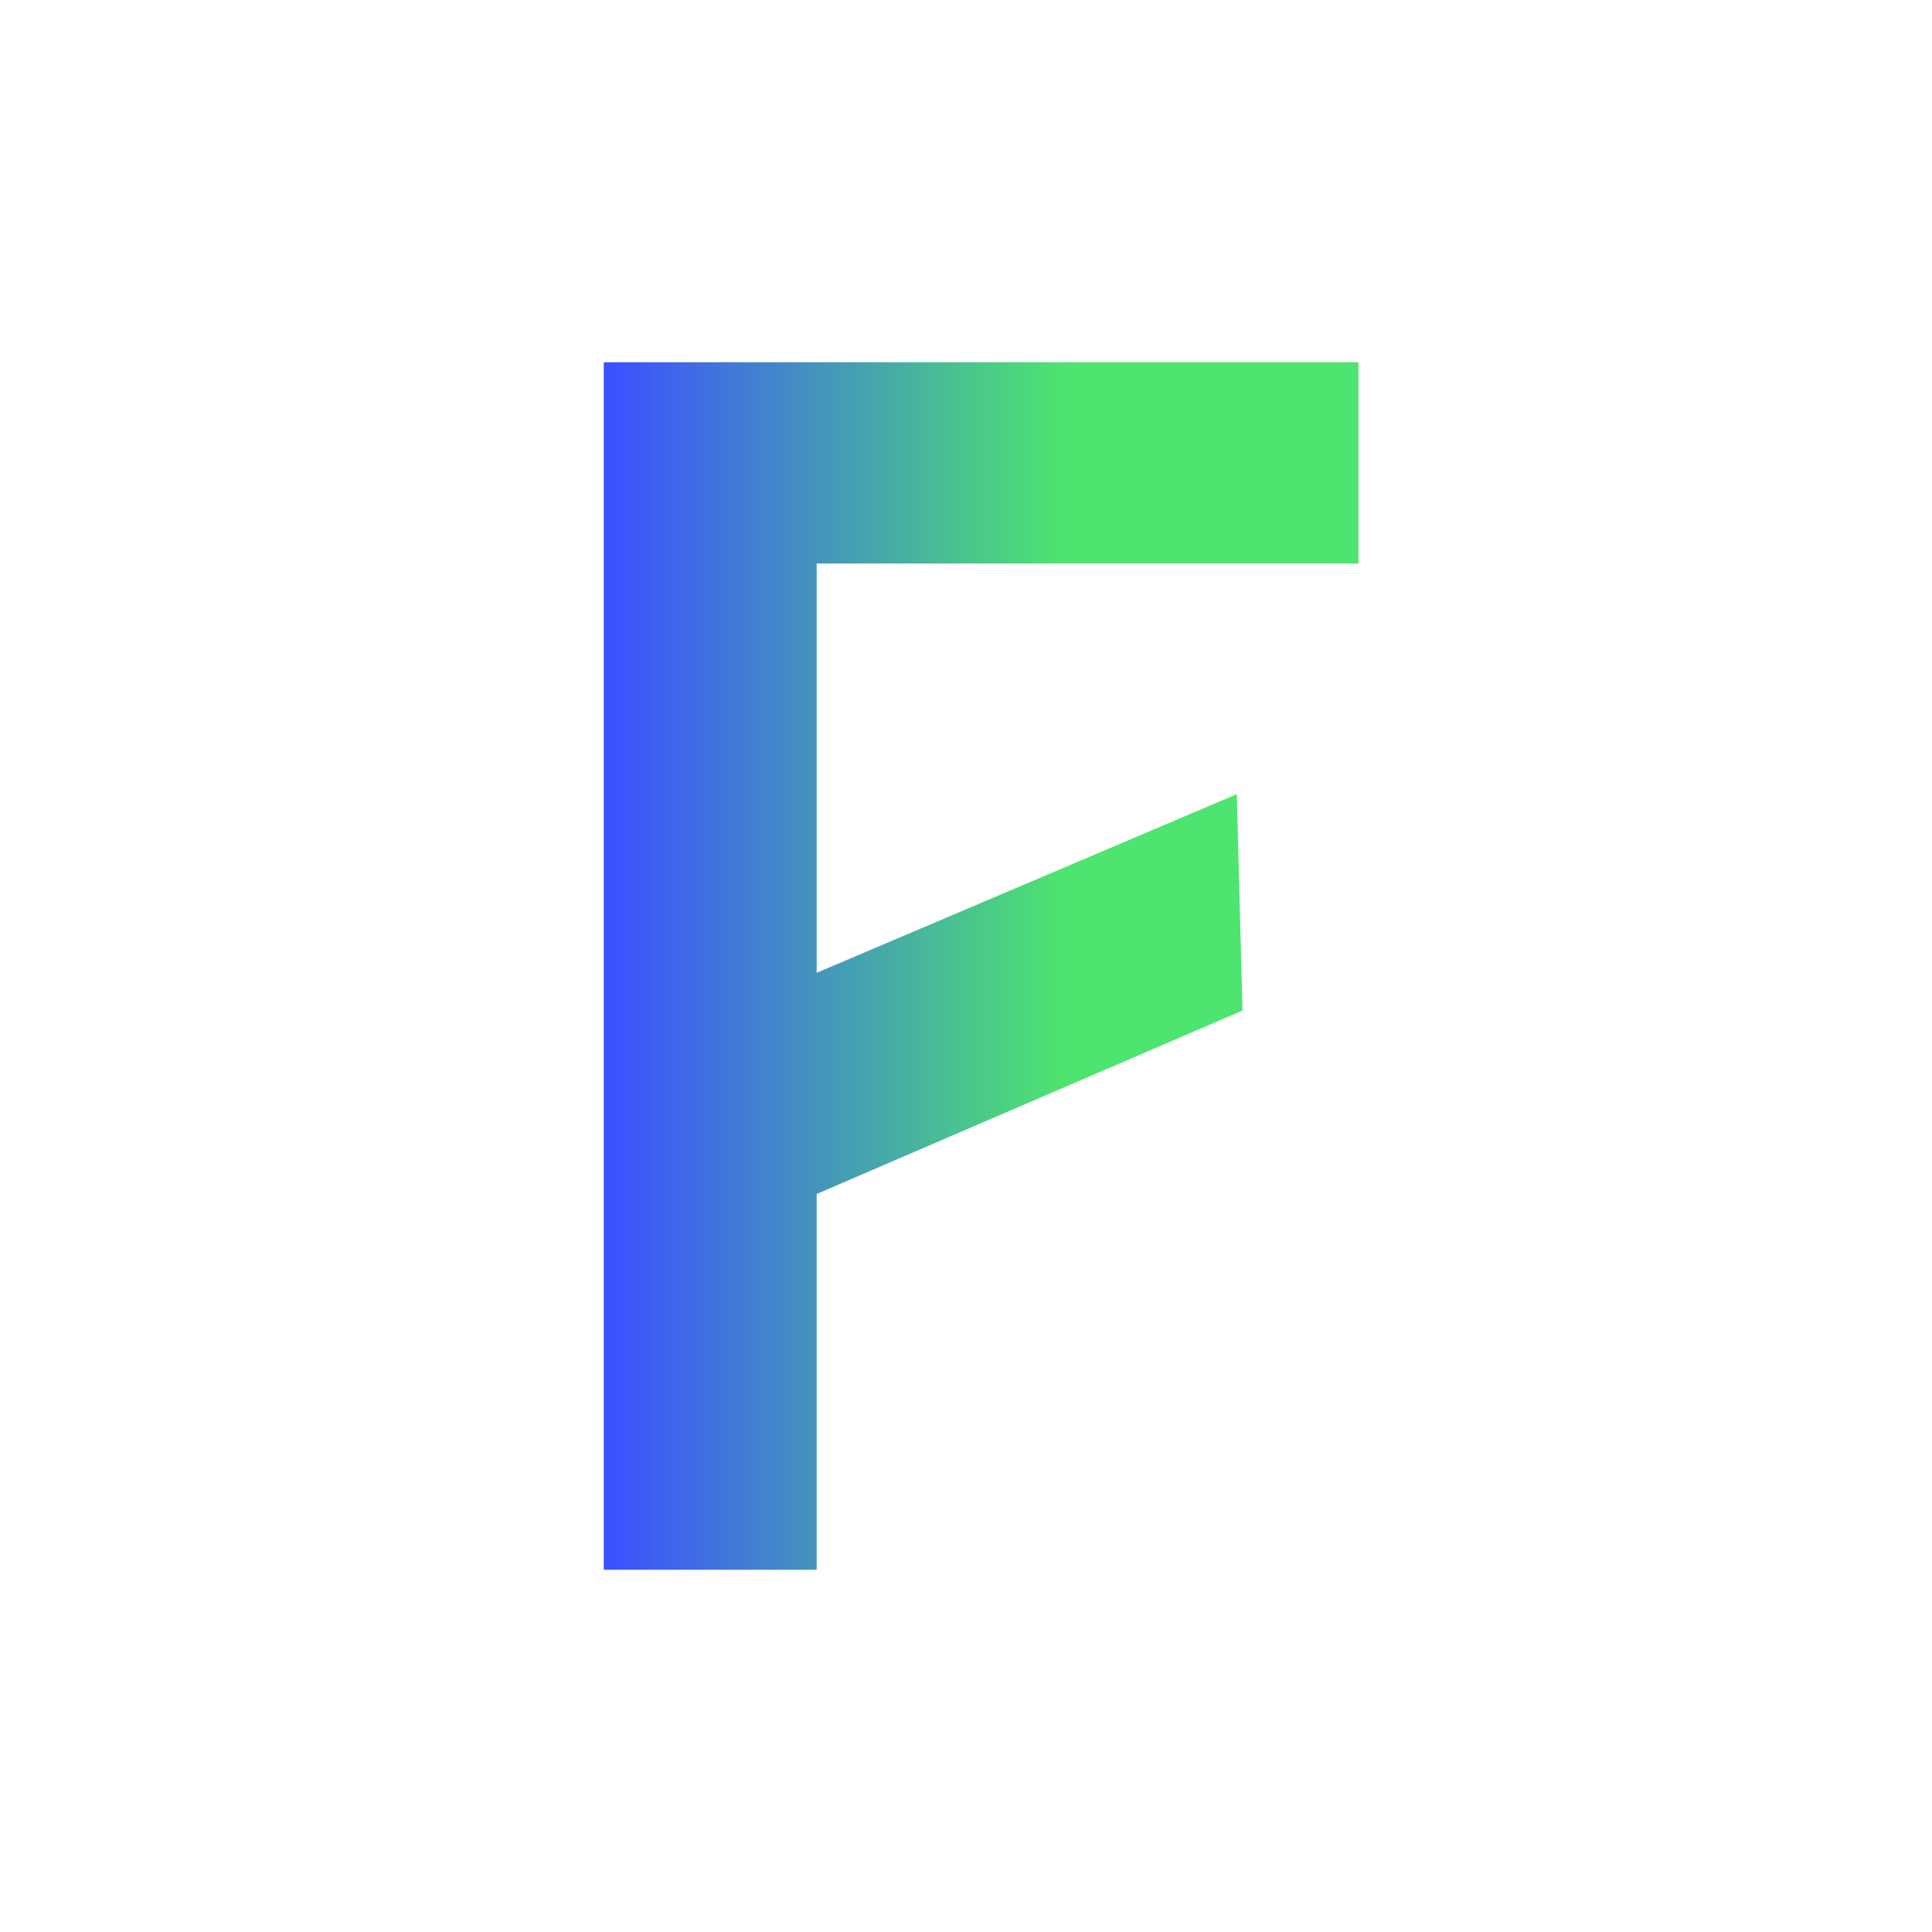 <svg width="48" height="48" viewBox="0 0 48 48" fill="none" xmlns="http://www.w3.org/2000/svg">
<path d="M15 9V39H20.29V29.664L30.869 25.106L30.728 19.731L20.29 24.169V14H33.75V9H15Z" fill="url(#paint0_linear_3689_11800)"/>
<defs>
<linearGradient id="paint0_linear_3689_11800" x1="15.208" y1="9" x2="33.542" y2="9" gradientUnits="userSpaceOnUse">
<stop stop-color="#3C51FE"/>
<stop offset="0.609" stop-color="#4DE46F"/>
</linearGradient>
</defs>
</svg>
